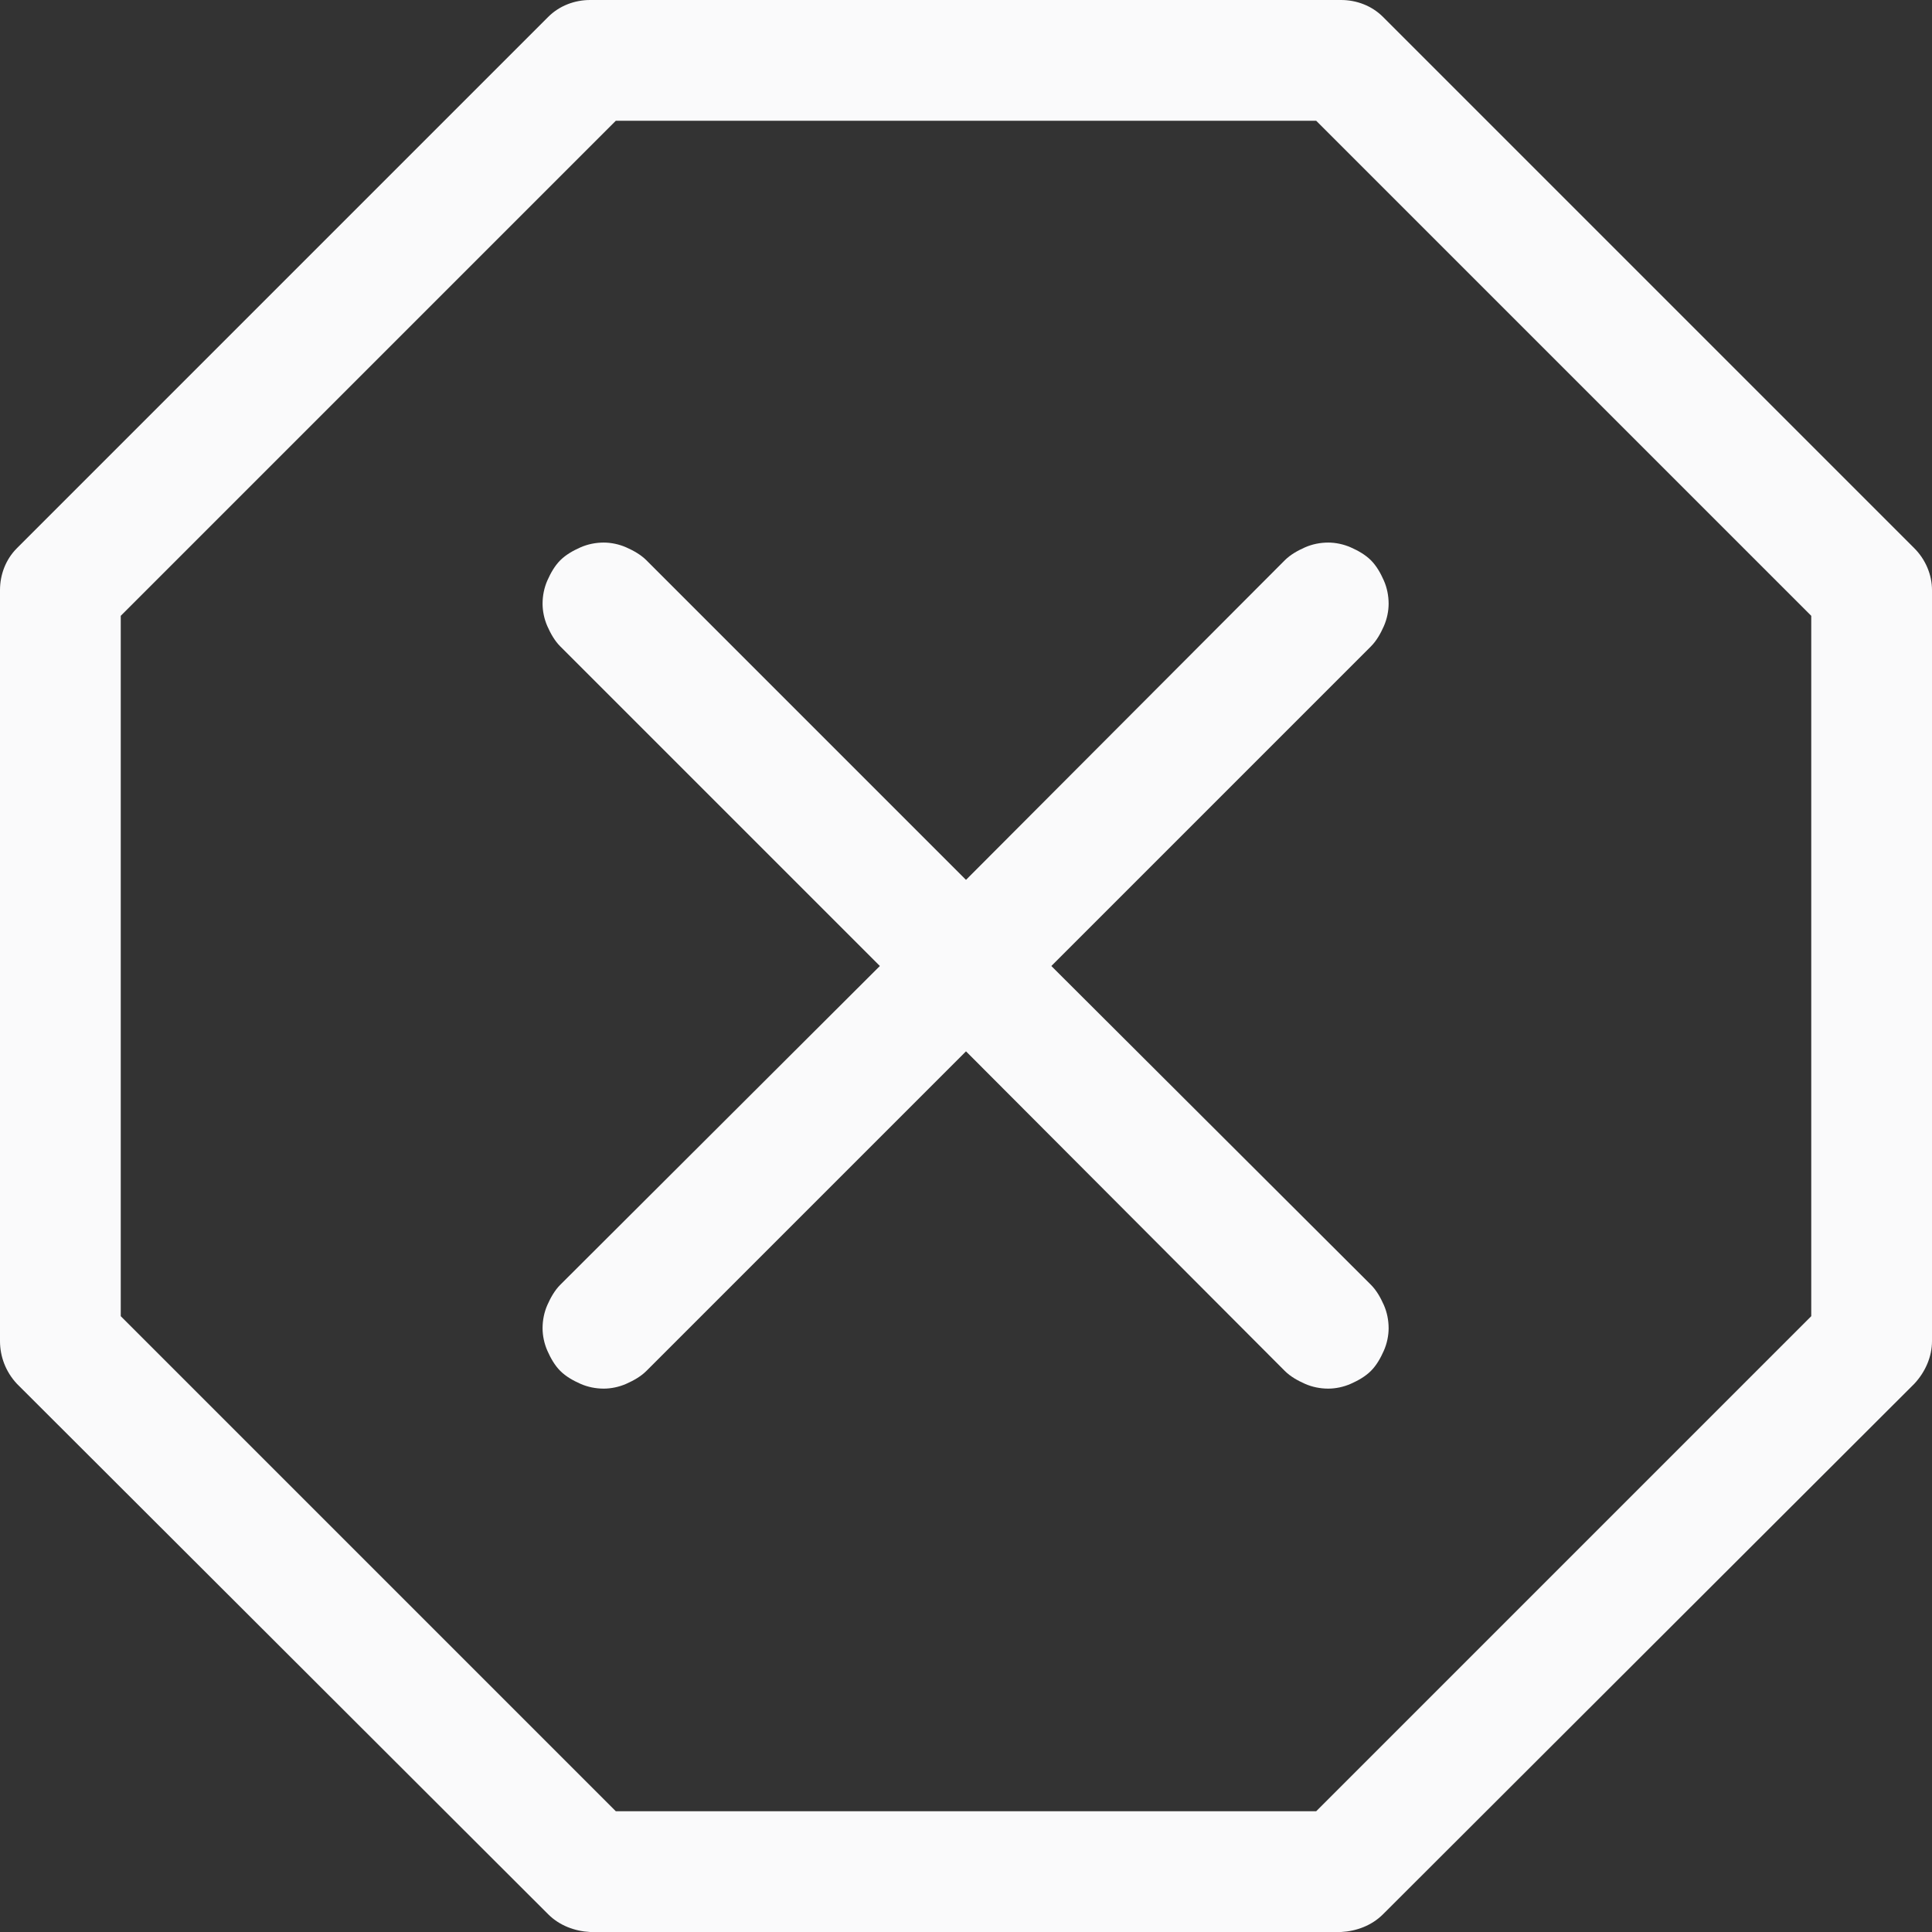 <svg width="24" height="24" viewBox="0 0 24 24" fill="none" xmlns="http://www.w3.org/2000/svg" xmlns:xlink="http://www.w3.org/1999/xlink">
	<rect x="0" y="0" width="24" height="24" fill="#333333" stroke="none"/>
	<desc>
			Created with Pixso.
	</desc>
	<defs/>
	<path id="Vector" d="M6.81 0.21C6.95 0.07 7.14 6.1e-5 7.33 0L16.66 0C16.85 6.1e-5 17.04 0.07 17.18 0.21L23.78 6.81C23.92 6.95 24 7.14 24 7.33L24 16.66C24 16.85 23.92 17.04 23.78 17.19L17.18 23.78C17.04 23.92 16.85 23.99 16.66 24L7.33 24C7.14 23.99 6.95 23.92 6.81 23.78L0.21 17.19C0.07 17.04 0 16.85 0 16.66L0 7.33C0 7.14 0.07 6.95 0.21 6.81L6.81 0.21ZM7.65 1.5L1.5 7.65L1.5 16.35L7.65 22.5L16.35 22.5L22.5 16.35L22.5 7.65L16.35 1.5L7.65 1.5Z" fill="#FAFAFB" fill-opacity="1" fill-rule="nonzero"/>
	<path id="Vector" d="M6.96 6.96C7.03 6.89 7.12 6.84 7.21 6.8C7.3 6.76 7.4 6.74 7.5 6.74C7.59 6.74 7.69 6.76 7.78 6.8C7.87 6.84 7.96 6.89 8.03 6.96L12 10.93L15.96 6.96C16.03 6.89 16.12 6.84 16.21 6.8C16.3 6.76 16.4 6.74 16.5 6.74C16.59 6.74 16.69 6.76 16.78 6.8C16.87 6.84 16.96 6.89 17.03 6.96C17.1 7.03 17.15 7.12 17.19 7.21C17.23 7.3 17.25 7.4 17.25 7.5C17.25 7.59 17.23 7.69 17.19 7.78C17.15 7.87 17.1 7.96 17.03 8.03L13.06 12L17.03 15.96C17.1 16.03 17.15 16.12 17.19 16.21C17.23 16.3 17.25 16.4 17.25 16.5C17.25 16.59 17.23 16.69 17.19 16.78C17.15 16.87 17.1 16.96 17.03 17.03C16.96 17.1 16.87 17.15 16.78 17.19C16.69 17.23 16.59 17.25 16.5 17.25C16.4 17.25 16.3 17.23 16.21 17.19C16.12 17.15 16.03 17.1 15.96 17.03L12 13.06L8.03 17.03C7.96 17.1 7.87 17.15 7.78 17.19C7.69 17.23 7.59 17.25 7.5 17.25C7.4 17.25 7.3 17.23 7.21 17.19C7.12 17.15 7.03 17.1 6.96 17.03C6.89 16.96 6.84 16.87 6.8 16.78C6.76 16.69 6.74 16.59 6.74 16.5C6.74 16.4 6.76 16.3 6.8 16.21C6.84 16.12 6.89 16.03 6.96 15.96L10.93 12L6.96 8.03C6.89 7.96 6.84 7.87 6.8 7.78C6.76 7.69 6.74 7.59 6.74 7.5C6.74 7.4 6.76 7.3 6.8 7.21C6.84 7.12 6.89 7.03 6.96 6.96Z" fill="#FAFAFB" fill-opacity="1" fill-rule="nonzero"/>
</svg>
